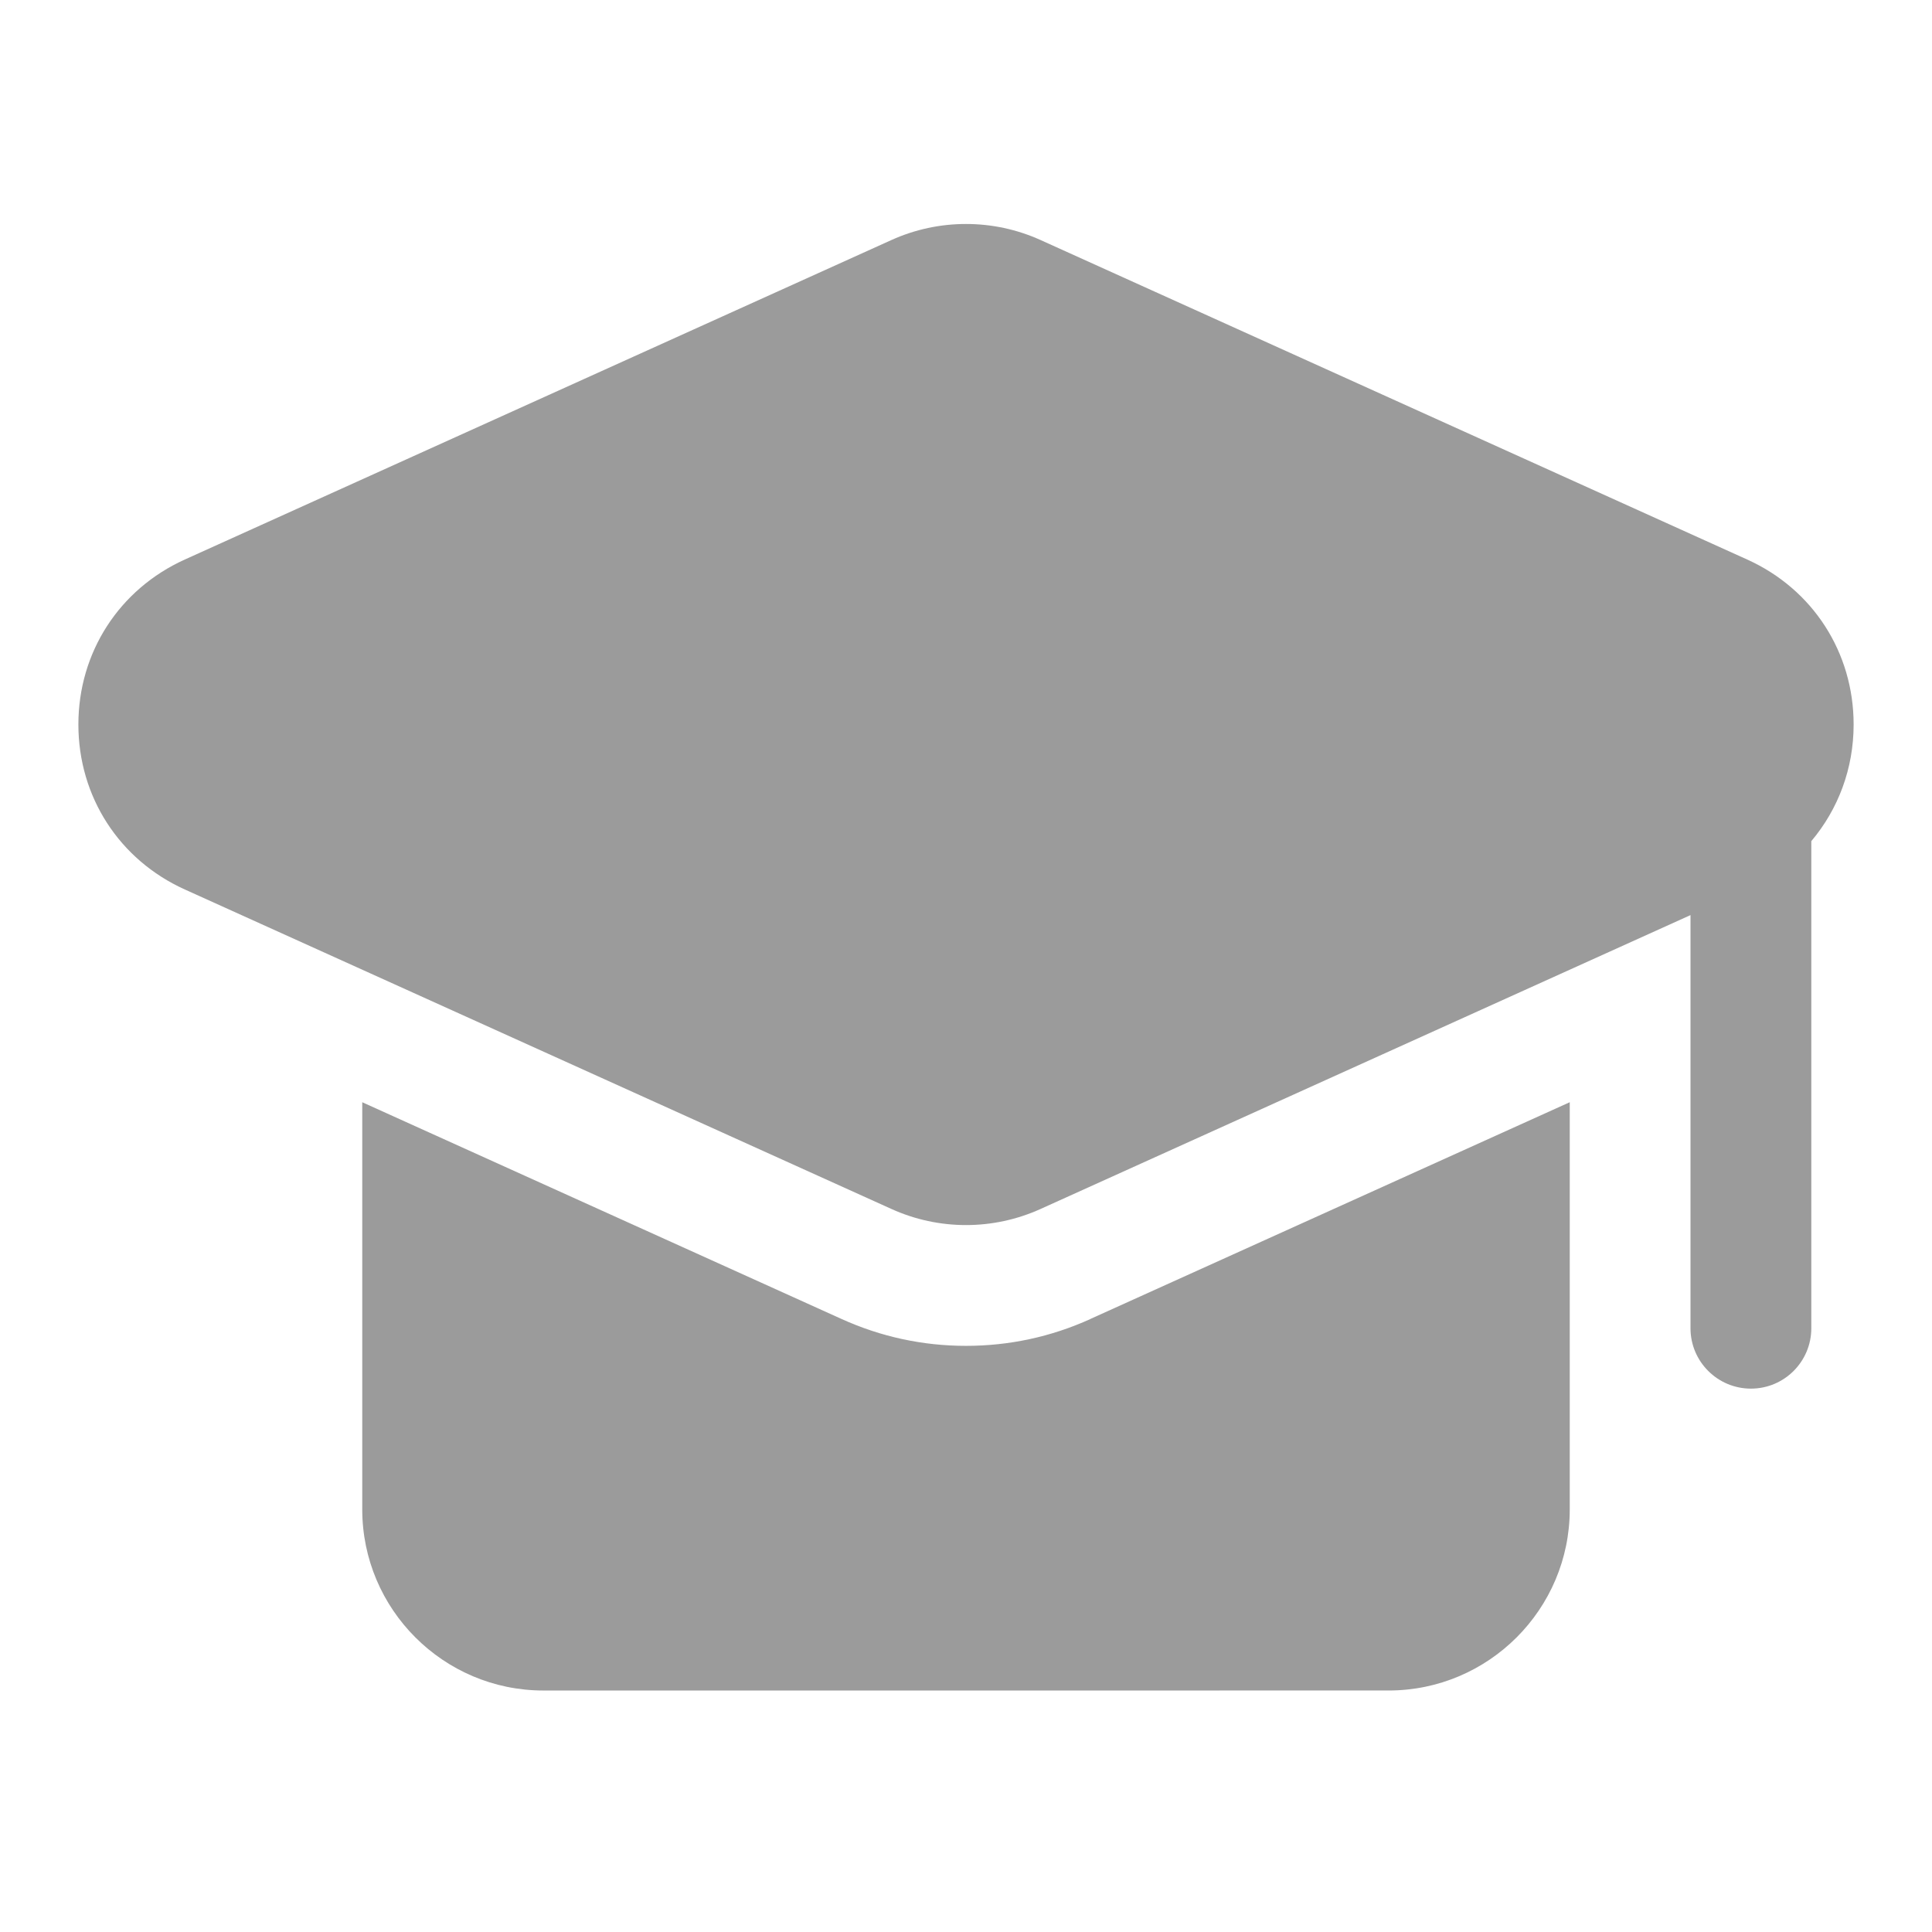 <?xml version="1.0" encoding="UTF-8"?>
<svg width="512pt" height="512pt" version="1.1" viewBox="0 0 512 512" xmlns="http://www.w3.org/2000/svg">
 <path d="m288.96 349.54 127.04-57.441v107.9c0 26.465-21.535 48-48 48l-224 0.004c-26.465 0-48-21.535-48-48v-107.9l127.02 57.441c10.414 4.719 21.52 7.121 32.977 7.121s22.543-2.383 32.961-7.106zm202.27-157.54c0-19.105-10.816-35.871-28.223-43.727l-187.23-84.656c-12.559-5.68-26.992-5.68-39.551 0l-187.23 84.656c-17.406 7.871-28.223 24.625-28.223 43.727 0 19.105 10.816 35.871 28.223 43.727l187.23 84.656c6.289 2.848 13.023 4.273 19.777 4.273s13.488-1.426 19.777-4.273l172.22-77.871v109.49c0 8.832 7.184 16 16.016 16s16-7.168 16-16v-129.09c7.121-8.434 11.215-19.215 11.215-30.91z" fill="#9b9b9b"/>
</svg>
